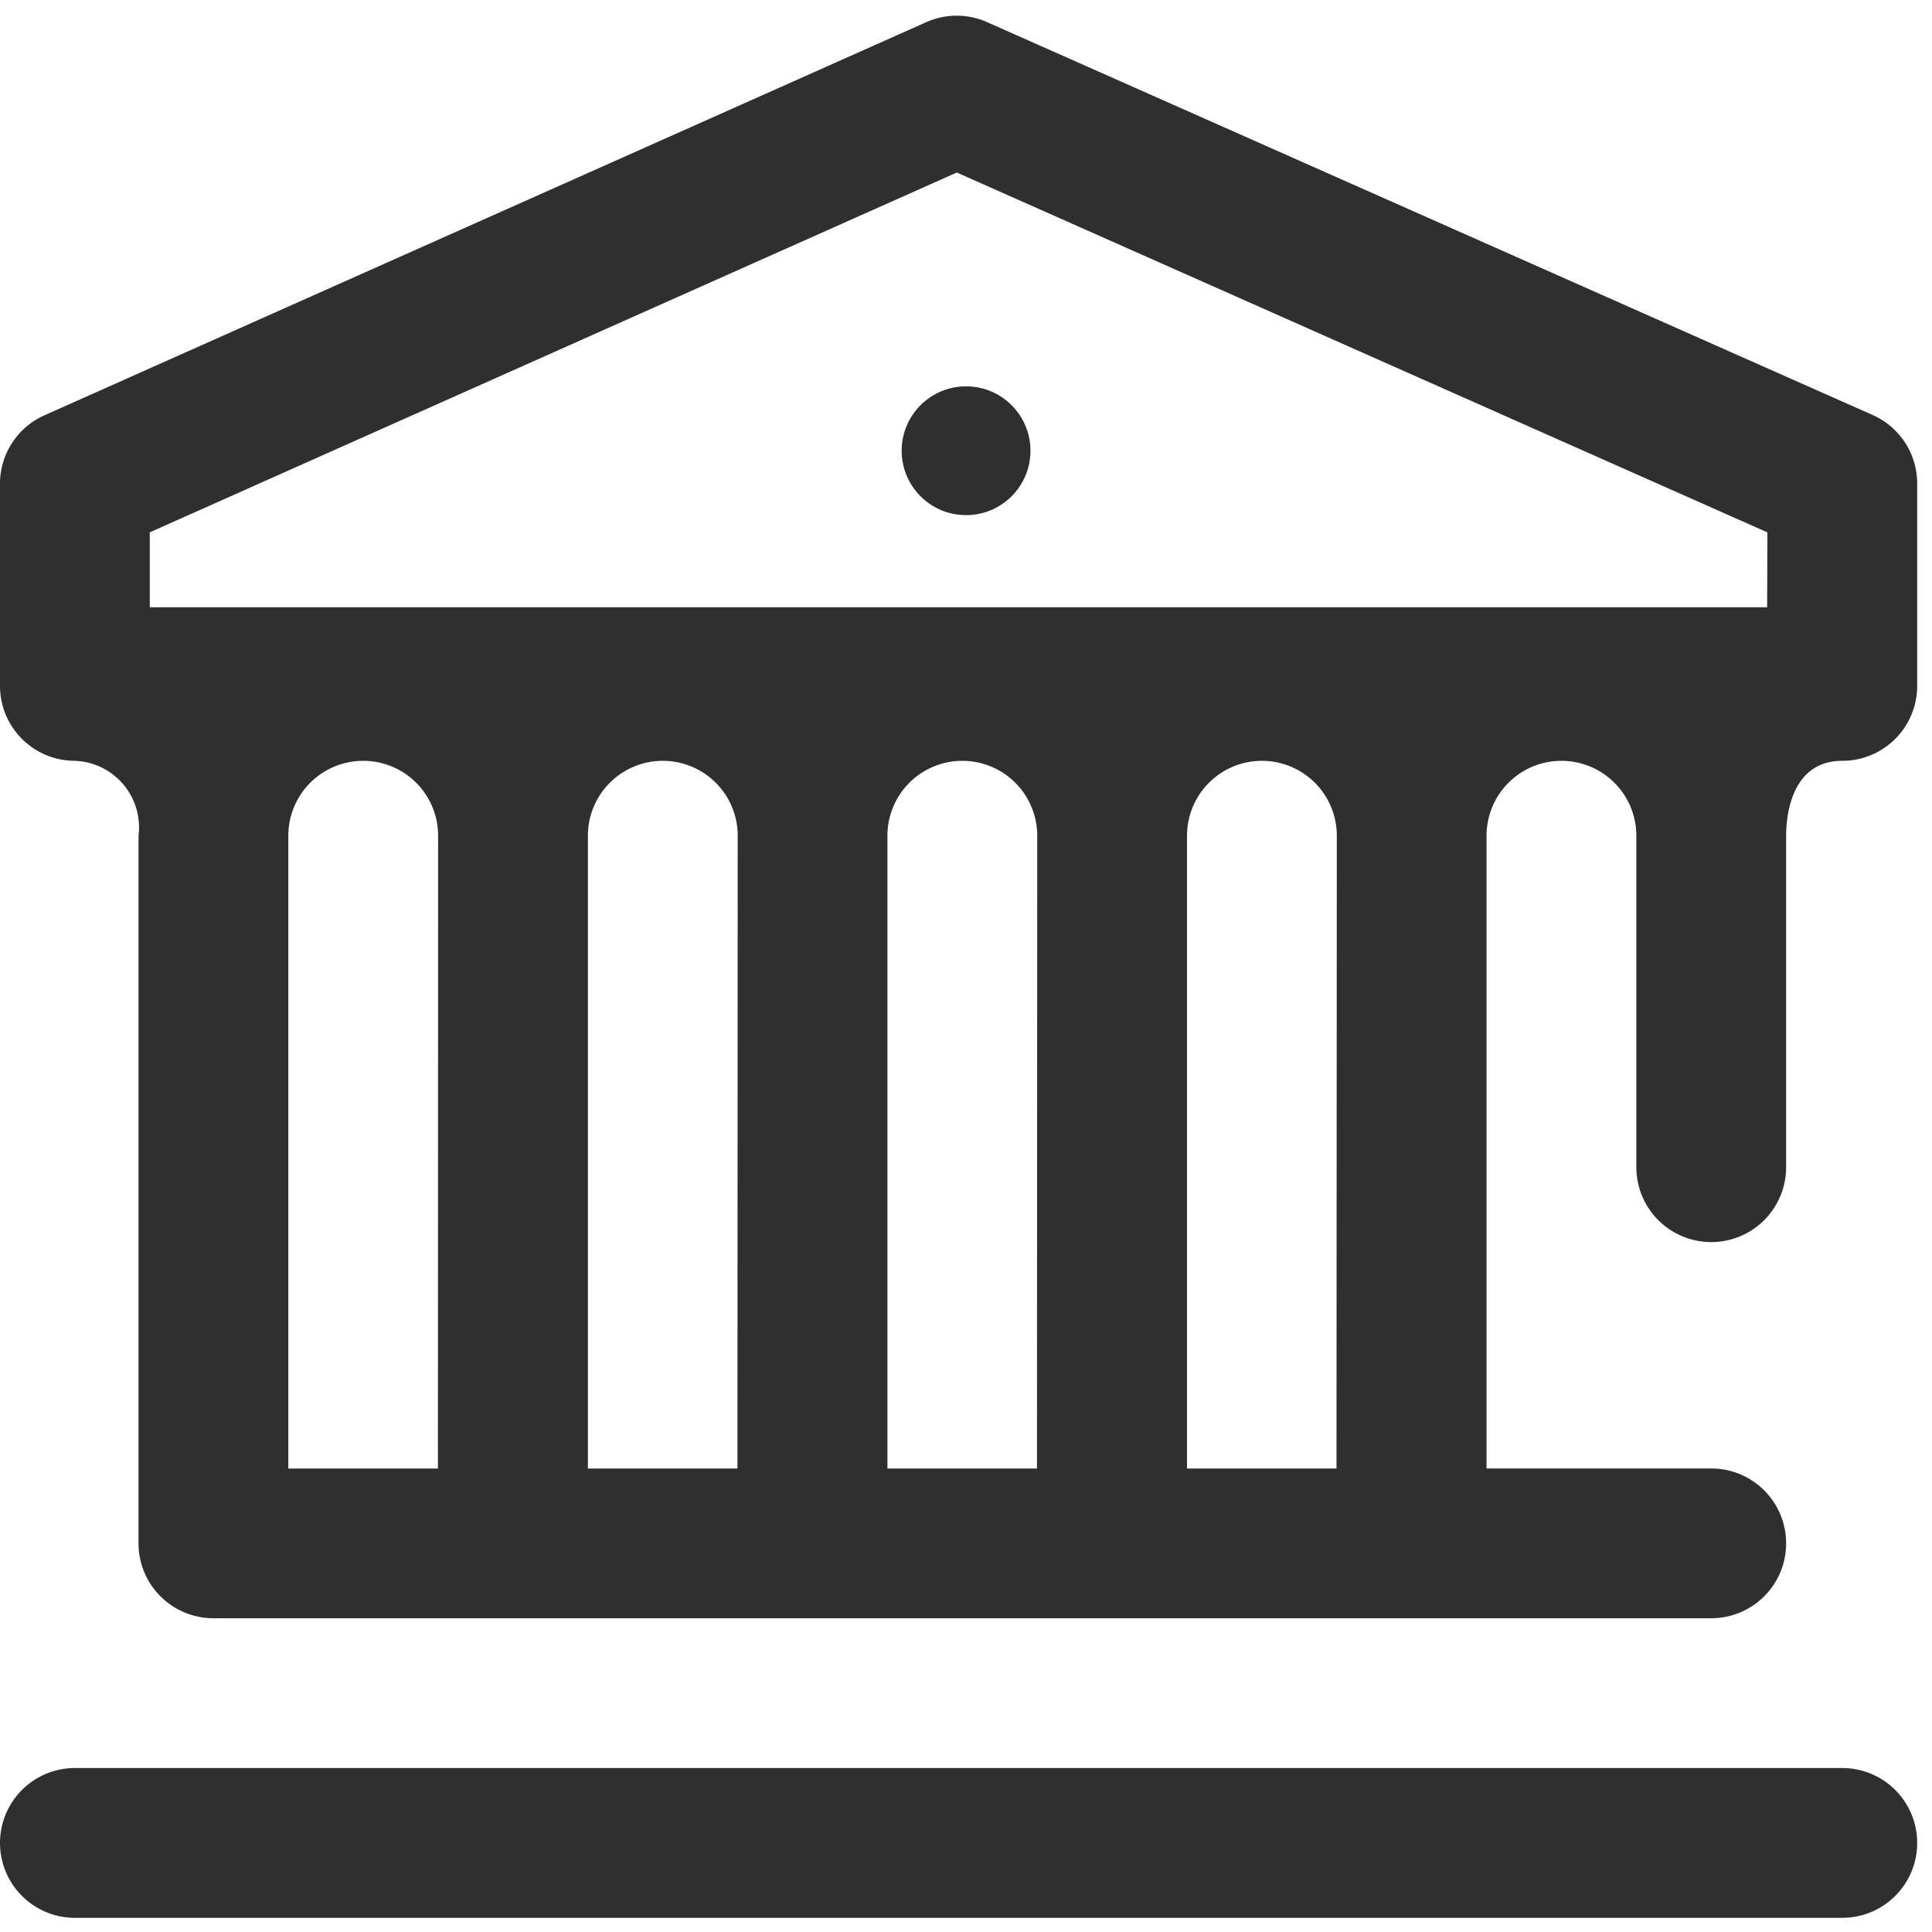 <svg xmlns="http://www.w3.org/2000/svg" width="30" height="30" viewBox="0 0 30 30">
    <defs>
        <clipPath id="clip-path">
            <path id="Rectangle_2204" fill="#fff" stroke="#707070" d="M0 0H30V30H0z" transform="translate(233 331)"/>
        </clipPath>
        <style>
            .cls-3{fill:#2f2f2f}
        </style>
    </defs>
    <g id="Mask_Group_99" clip-path="url(#clip-path)" transform="translate(-233 -331)">
        <g id="bank" transform="translate(233 329.244)">
            <g id="Group_9863" transform="translate(0 1.999)">
                <g id="Group_9862">
                    <circle id="Ellipse_559" cx="1" cy="1" r="1" class="cls-3" transform="translate(14.001 5.756)"/>
                    <path id="Path_8282" d="M28.607 470H1.163a1.163 1.163 0 1 0 0 2.326h27.444a1.163 1.163 0 1 0 0-2.326z" class="cls-3" transform="translate(0 -442.789)"/>
                    <path id="Path_8283" d="M29.77 9.267a1.163 1.163 0 0 0-.692-1.067l-13.75-6.1a1.163 1.163 0 0 0-.945 0L.689 8.205A1.163 1.163 0 0 0 0 9.267V12.407a1.163 1.163 0 0 0 1.163 1.163 1.035 1.035 0 0 1 .988 1.163V25.721a1.163 1.163 0 0 0 1.163 1.163h23.258a1.163 1.163 0 0 0 0-2.326h-3.489v-9.825a1.163 1.163 0 0 1 2.326 0v5.147a1.163 1.163 0 0 0 2.326 0v-5.147c0-.273.063-1.163.872-1.163a1.163 1.163 0 0 0 1.163-1.163v-.029-.029zM6.8 24.559H4.477v-9.826a1.163 1.163 0 0 1 2.326 0zm4.651 0H9.129v-9.826a1.163 1.163 0 0 1 2.326 0zm4.651 0H13.78v-9.826a1.163 1.163 0 0 1 2.326 0zm4.651 0h-2.321v-9.826a1.163 1.163 0 0 1 2.326 0zm6.687-13.373H2.326v-1.164l12.531-5.587 12.587 5.588z" class="cls-3" transform="translate(0 -1.999)"/>
                </g>
            </g>
        </g>
    </g>
</svg>
